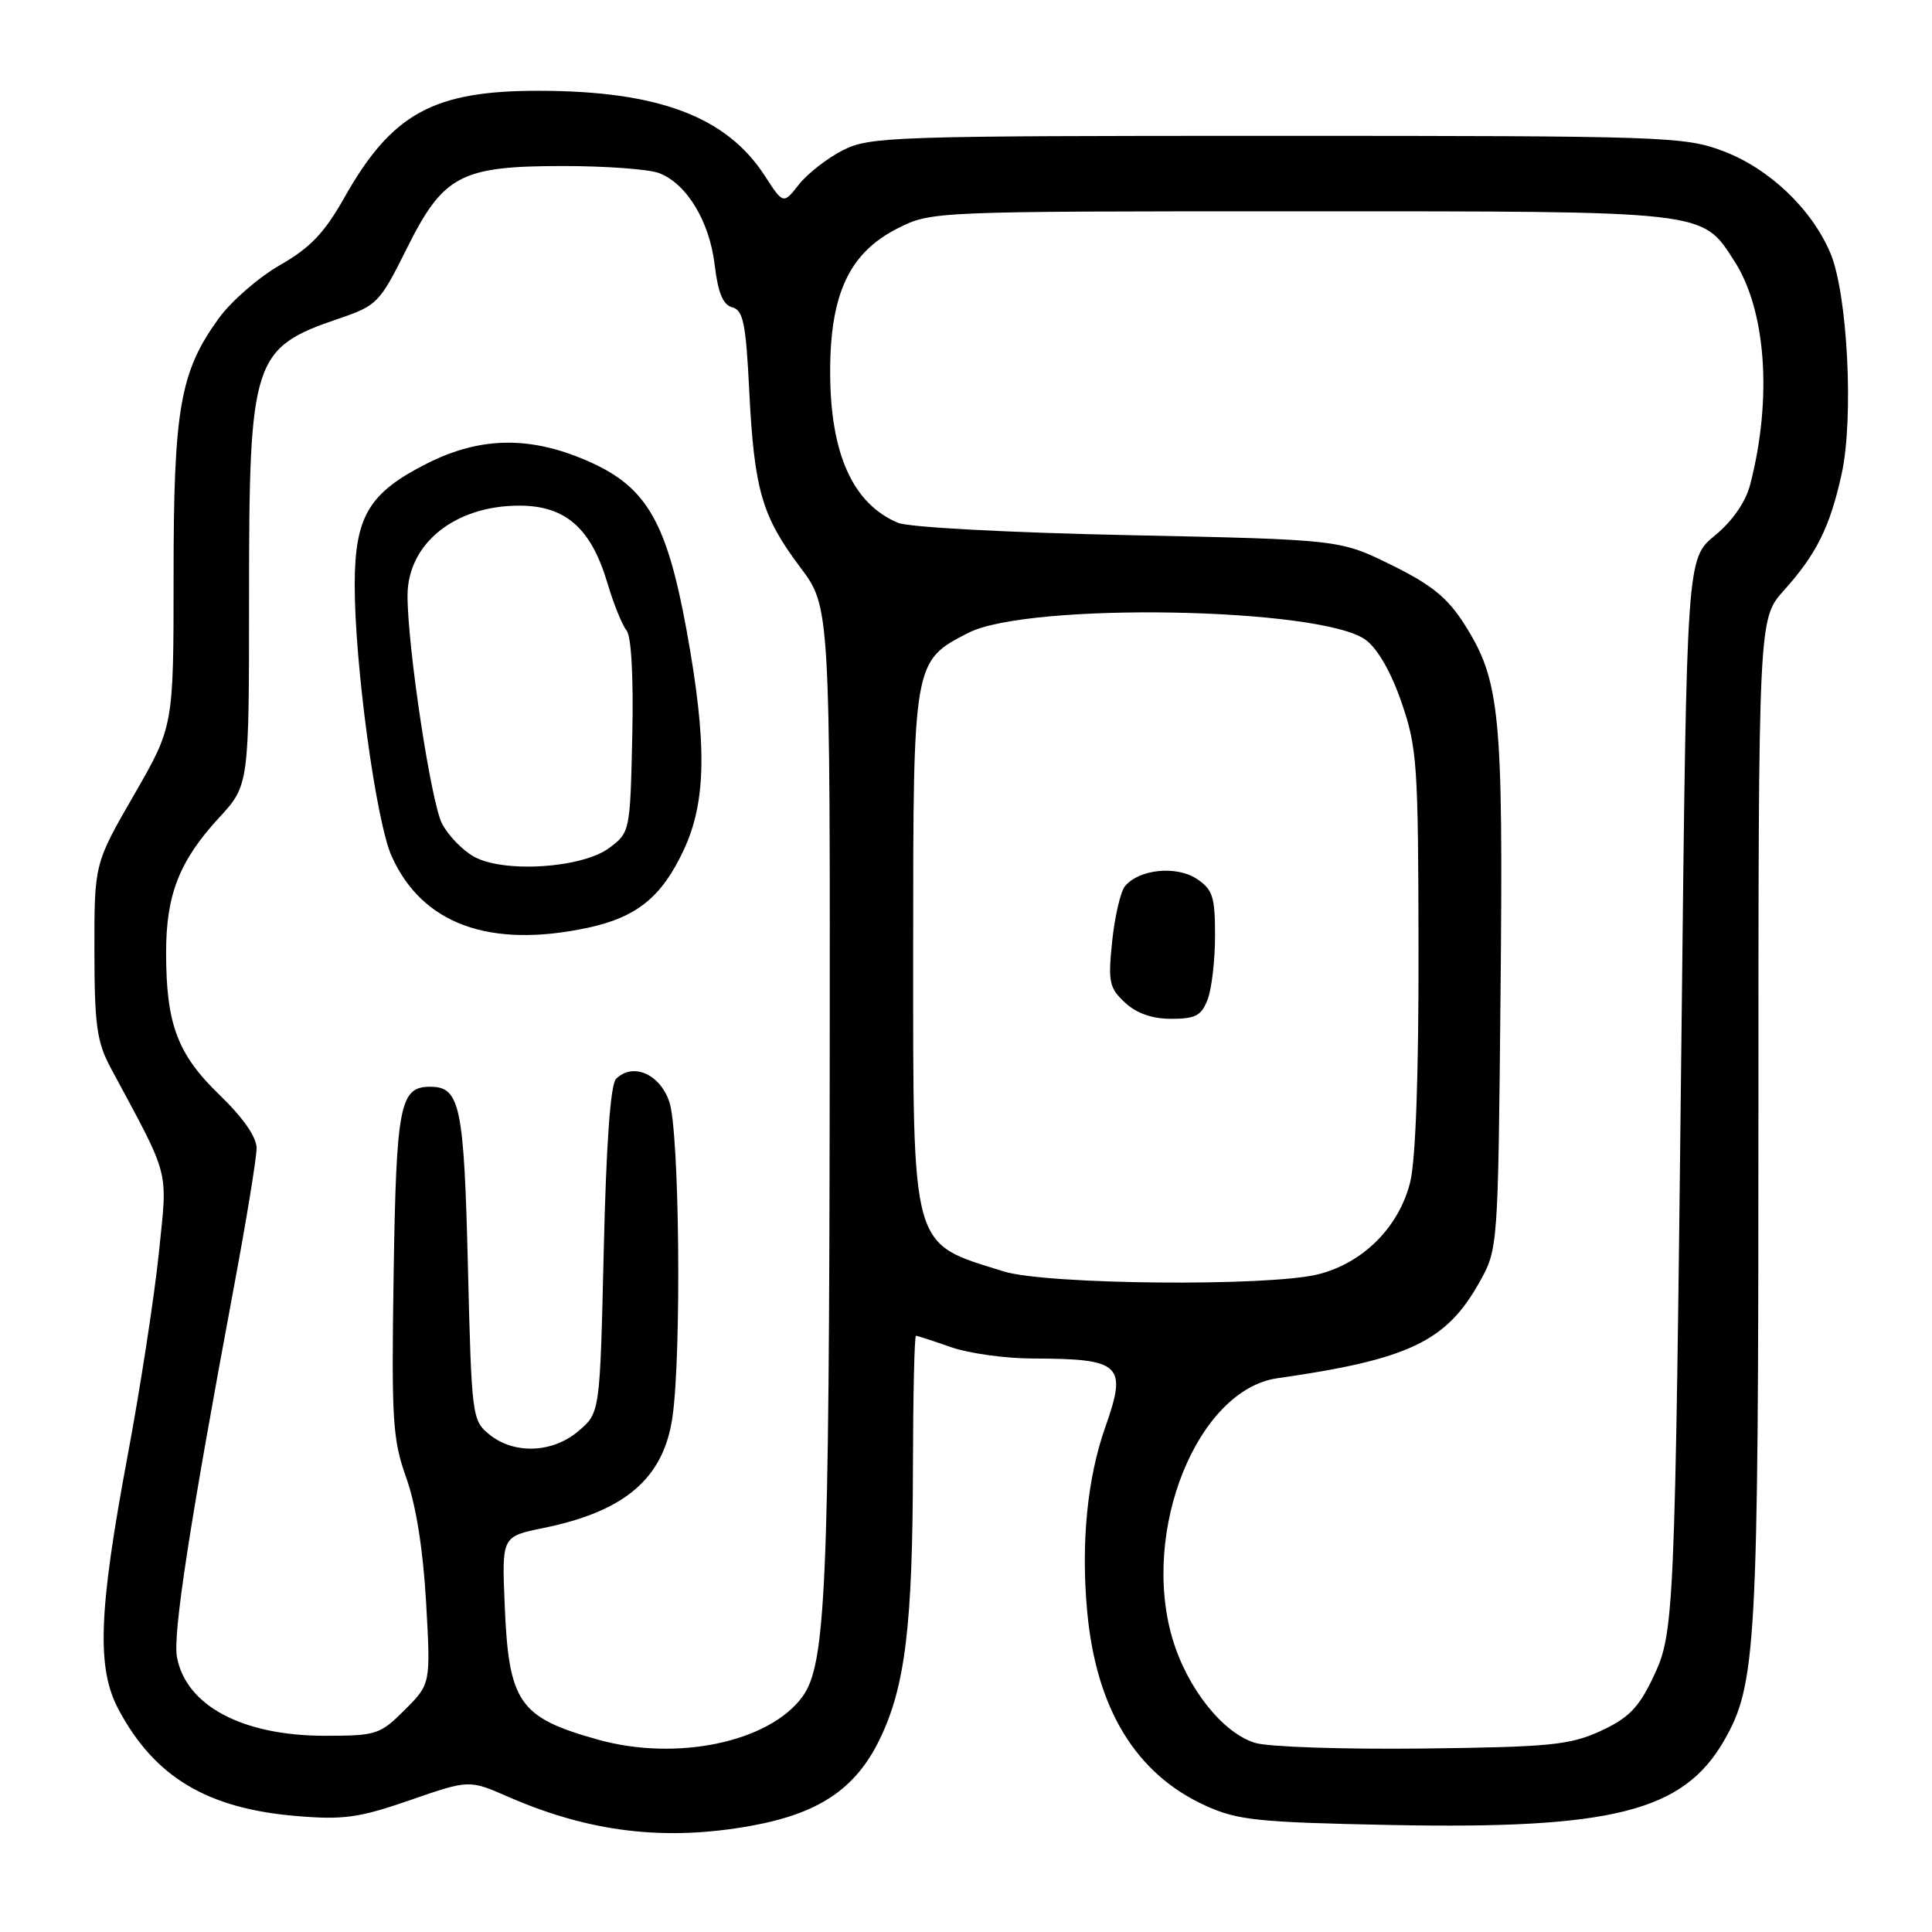 <?xml version="1.0" encoding="UTF-8" standalone="no"?>
<!DOCTYPE svg PUBLIC "-//W3C//DTD SVG 1.1//EN" "http://www.w3.org/Graphics/SVG/1.1/DTD/svg11.dtd" >
<svg xmlns="http://www.w3.org/2000/svg" xmlns:xlink="http://www.w3.org/1999/xlink" version="1.1" viewBox="0 0 256 256">
 <g >
 <path fill="currentColor"
d=" M 99.57 241.92 C 108.49 240.30 113.34 237.05 116.52 230.56 C 119.94 223.55 120.93 215.54 120.97 194.25 C 120.99 184.76 121.17 177.00 121.37 177.00 C 121.58 177.00 123.66 177.68 126.00 178.50 C 128.34 179.32 133.23 180.01 136.88 180.01 C 148.58 180.04 149.39 180.81 146.45 189.12 C 144.07 195.87 143.23 204.42 144.05 213.45 C 145.23 226.41 150.50 235.07 159.76 239.27 C 163.98 241.19 166.66 241.47 184.24 241.82 C 213.62 242.40 222.99 240.04 228.40 230.72 C 232.73 223.25 233.00 218.42 233.00 148.32 C 233.00 82.01 233.00 82.01 236.36 78.25 C 240.69 73.43 242.47 69.85 244.02 62.84 C 245.66 55.44 244.82 38.89 242.52 33.50 C 240.03 27.64 234.37 22.28 228.25 19.99 C 223.17 18.09 220.42 18.00 169.17 18.00 C 118.24 18.00 115.23 18.10 111.68 19.91 C 109.62 20.96 107.00 23.00 105.86 24.45 C 103.79 27.08 103.79 27.08 101.31 23.25 C 96.25 15.45 87.23 12.06 71.50 12.03 C 57.42 12.00 51.93 15.01 45.62 26.20 C 43.00 30.85 41.10 32.84 37.11 35.12 C 34.28 36.74 30.62 39.92 28.98 42.19 C 23.86 49.26 23.00 54.14 23.00 76.30 C 23.00 96.24 23.00 96.24 17.75 105.34 C 12.50 114.44 12.50 114.44 12.51 125.97 C 12.52 135.84 12.83 138.08 14.67 141.50 C 22.68 156.42 22.21 154.64 21.04 166.10 C 20.45 171.82 18.59 183.93 16.89 193.00 C 13.05 213.56 12.79 221.04 15.70 226.50 C 20.47 235.46 27.43 239.64 39.25 240.63 C 45.51 241.16 47.57 240.87 54.33 238.53 C 62.16 235.82 62.16 235.82 67.33 238.08 C 78.13 242.80 88.16 243.99 99.57 241.92 Z  M 79.20 230.50 C 68.74 227.57 67.40 225.62 66.87 212.55 C 66.50 203.59 66.50 203.59 72.00 202.47 C 82.85 200.26 87.95 195.87 89.11 187.74 C 90.32 179.22 90.03 149.92 88.69 146.00 C 87.43 142.29 83.85 140.75 81.63 142.96 C 80.89 143.70 80.33 151.53 80.00 165.64 C 79.50 187.18 79.50 187.18 76.69 189.59 C 73.26 192.54 68.15 192.75 64.86 190.09 C 62.55 188.22 62.49 187.73 62.00 167.74 C 61.48 146.49 60.96 144.00 57.00 144.00 C 52.98 144.00 52.51 146.38 52.16 168.74 C 51.86 188.21 52.01 190.71 53.84 195.84 C 55.13 199.46 56.07 205.41 56.46 212.31 C 57.07 223.13 57.07 223.13 53.64 226.56 C 50.36 229.84 49.86 230.00 43.07 230.00 C 32.14 230.00 24.66 226.03 23.45 219.59 C 22.88 216.55 25.11 202.06 31.00 170.50 C 32.65 161.70 33.99 153.45 34.00 152.16 C 34.00 150.66 32.23 148.12 29.10 145.09 C 23.52 139.71 22.01 135.72 22.01 126.22 C 22.00 118.57 23.77 114.06 29.01 108.37 C 33.00 104.04 33.00 104.04 33.00 78.99 C 33.00 47.57 33.48 46.10 44.92 42.21 C 49.96 40.49 50.32 40.12 53.84 33.05 C 58.74 23.19 60.98 22.00 74.67 22.00 C 80.28 22.00 85.97 22.42 87.32 22.93 C 90.99 24.33 94.01 29.31 94.70 35.10 C 95.14 38.81 95.80 40.40 97.03 40.72 C 98.48 41.10 98.84 42.86 99.28 51.83 C 99.94 64.90 100.95 68.40 106.03 75.16 C 110.00 80.45 110.00 80.45 109.94 142.97 C 109.87 210.50 109.42 220.58 106.33 224.82 C 101.91 230.86 89.65 233.43 79.20 230.50 Z  M 77.91 122.93 C 84.40 121.53 87.70 118.85 90.62 112.58 C 93.60 106.17 93.70 98.52 90.99 83.59 C 88.40 69.38 85.76 64.70 78.44 61.34 C 70.56 57.74 63.81 57.76 56.55 61.43 C 48.86 65.32 47.01 68.44 47.00 77.53 C 47.00 88.06 49.82 108.82 51.89 113.44 C 55.93 122.46 64.88 125.72 77.91 122.93 Z  M 166.31 230.94 C 162.00 229.63 157.27 223.65 155.34 217.07 C 151.15 202.76 158.69 184.13 169.28 182.62 C 186.63 180.14 191.62 177.77 196.00 169.96 C 198.50 165.50 198.50 165.50 198.83 131.50 C 199.19 94.42 198.78 90.20 194.05 82.73 C 191.81 79.20 189.69 77.48 184.36 74.86 C 177.55 71.50 177.55 71.50 149.52 70.91 C 133.69 70.58 120.41 69.87 119.00 69.28 C 112.99 66.76 110.00 60.10 110.00 49.24 C 110.00 38.91 112.57 33.47 118.96 30.25 C 123.41 28.01 123.60 28.00 172.31 28.00 C 226.56 28.00 225.46 27.87 229.79 34.56 C 234.02 41.09 234.86 52.82 231.91 64.20 C 231.31 66.52 229.57 69.03 227.23 70.96 C 223.50 74.03 223.50 74.03 222.83 134.77 C 221.93 215.28 221.88 216.33 218.99 222.38 C 217.12 226.30 215.75 227.68 212.08 229.37 C 208.01 231.23 205.40 231.49 188.50 231.69 C 178.05 231.81 168.07 231.48 166.31 230.94 Z  M 133.00 168.47 C 120.59 164.61 121.00 166.07 121.00 125.45 C 121.00 87.64 121.01 87.60 128.30 83.86 C 136.25 79.78 175.06 80.46 180.95 84.78 C 182.54 85.94 184.34 89.08 185.71 93.08 C 187.78 99.06 187.93 101.30 187.96 125.81 C 187.99 142.40 187.58 153.80 186.85 156.67 C 185.36 162.61 180.61 167.36 174.67 168.85 C 168.12 170.50 138.67 170.23 133.00 168.47 Z  M 160.02 132.43 C 160.56 131.02 161.00 127.21 161.00 123.96 C 161.00 118.78 160.69 117.85 158.54 116.43 C 155.84 114.67 150.93 115.18 149.07 117.42 C 148.48 118.13 147.72 121.40 147.37 124.70 C 146.81 130.10 146.97 130.90 149.06 132.84 C 150.60 134.28 152.67 135.00 155.21 135.00 C 158.41 135.00 159.21 134.57 160.02 132.43 Z  M 62.76 113.49 C 61.26 112.64 59.37 110.68 58.57 109.13 C 57.11 106.31 54.00 85.77 54.00 78.93 C 54.00 72.04 60.26 67.00 68.81 67.00 C 74.94 67.00 78.32 69.98 80.49 77.27 C 81.30 80.01 82.44 82.82 83.01 83.52 C 83.66 84.29 83.95 89.70 83.78 97.53 C 83.50 110.16 83.47 110.31 80.74 112.35 C 77.11 115.05 66.71 115.72 62.76 113.49 Z "/>
</g>
</svg>